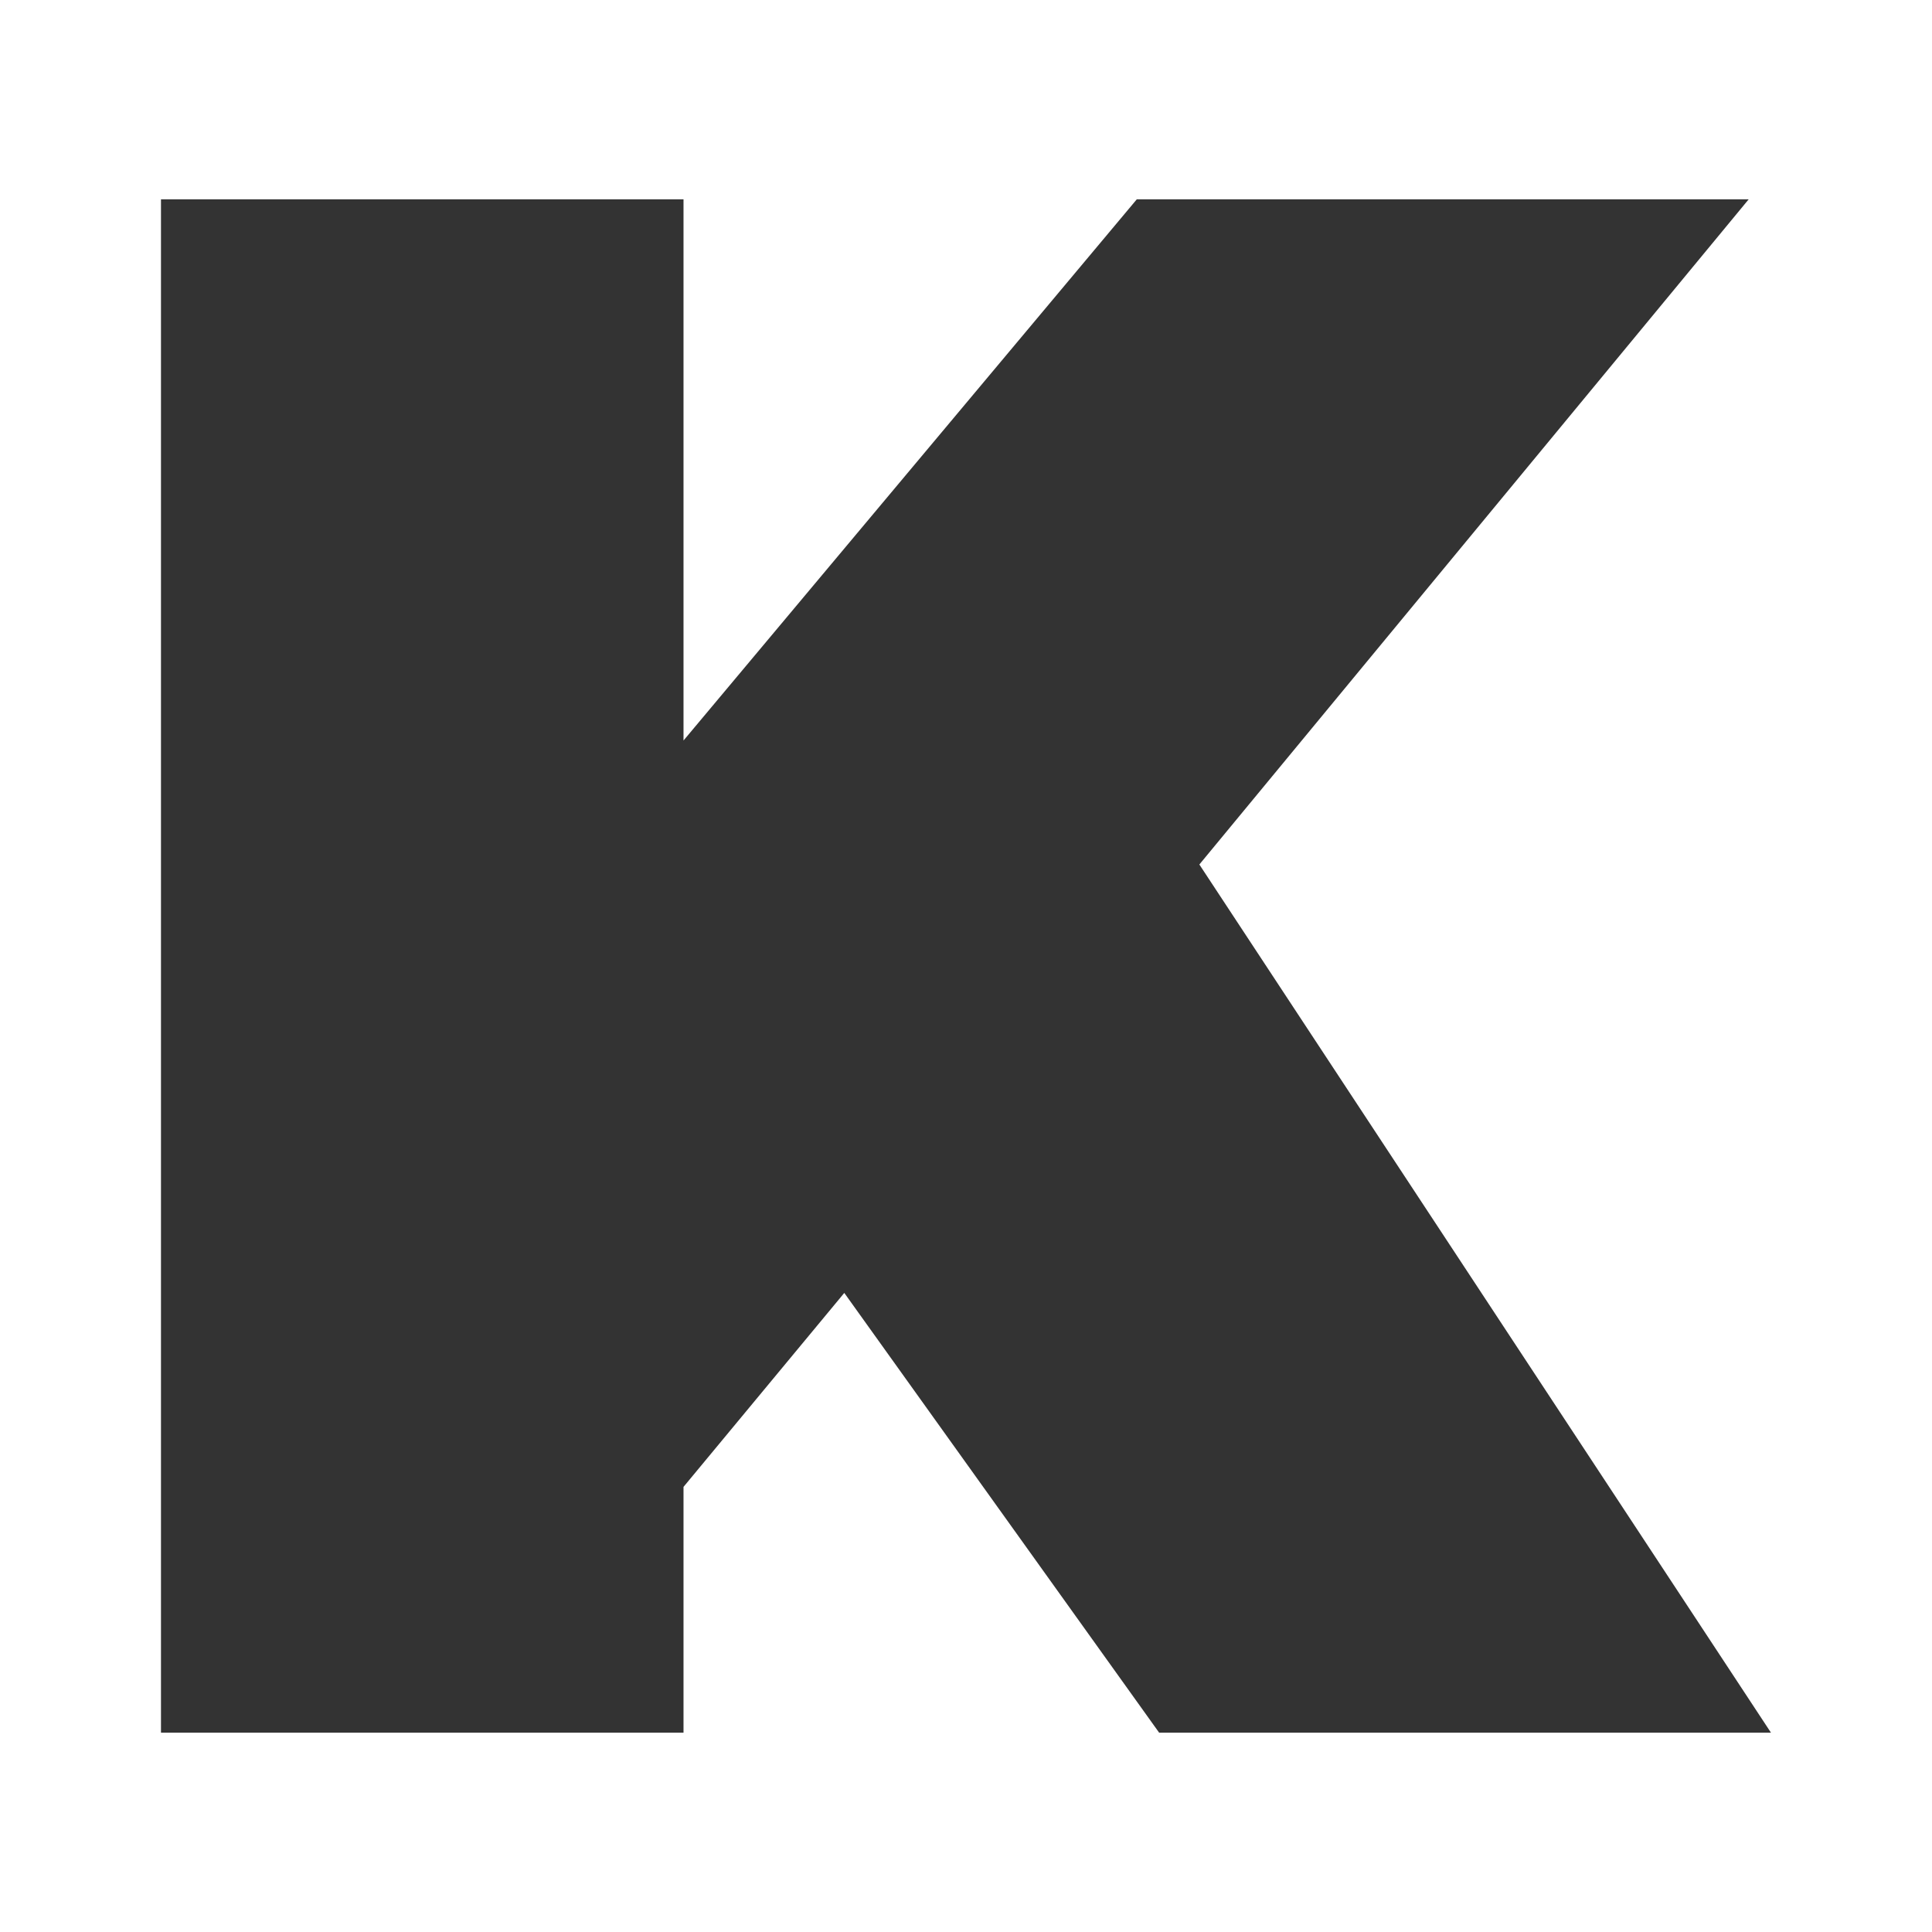 <svg data-v-46c5eba7="" width="28" height="28" viewBox="0 0 28 28" fill="none" xmlns="http://www.w3.org/2000/svg"
     class="job-k-logo">
    <path data-v-46c5eba7=""
          d="M12.236 18.738L9.906 21.549V25.111H2.333V2.889H9.906V10.732L16.475 2.889H25.343L17.382 12.529L25.666 25.111H16.799L12.236 18.738Z"
          fill="#333333"></path>
</svg>